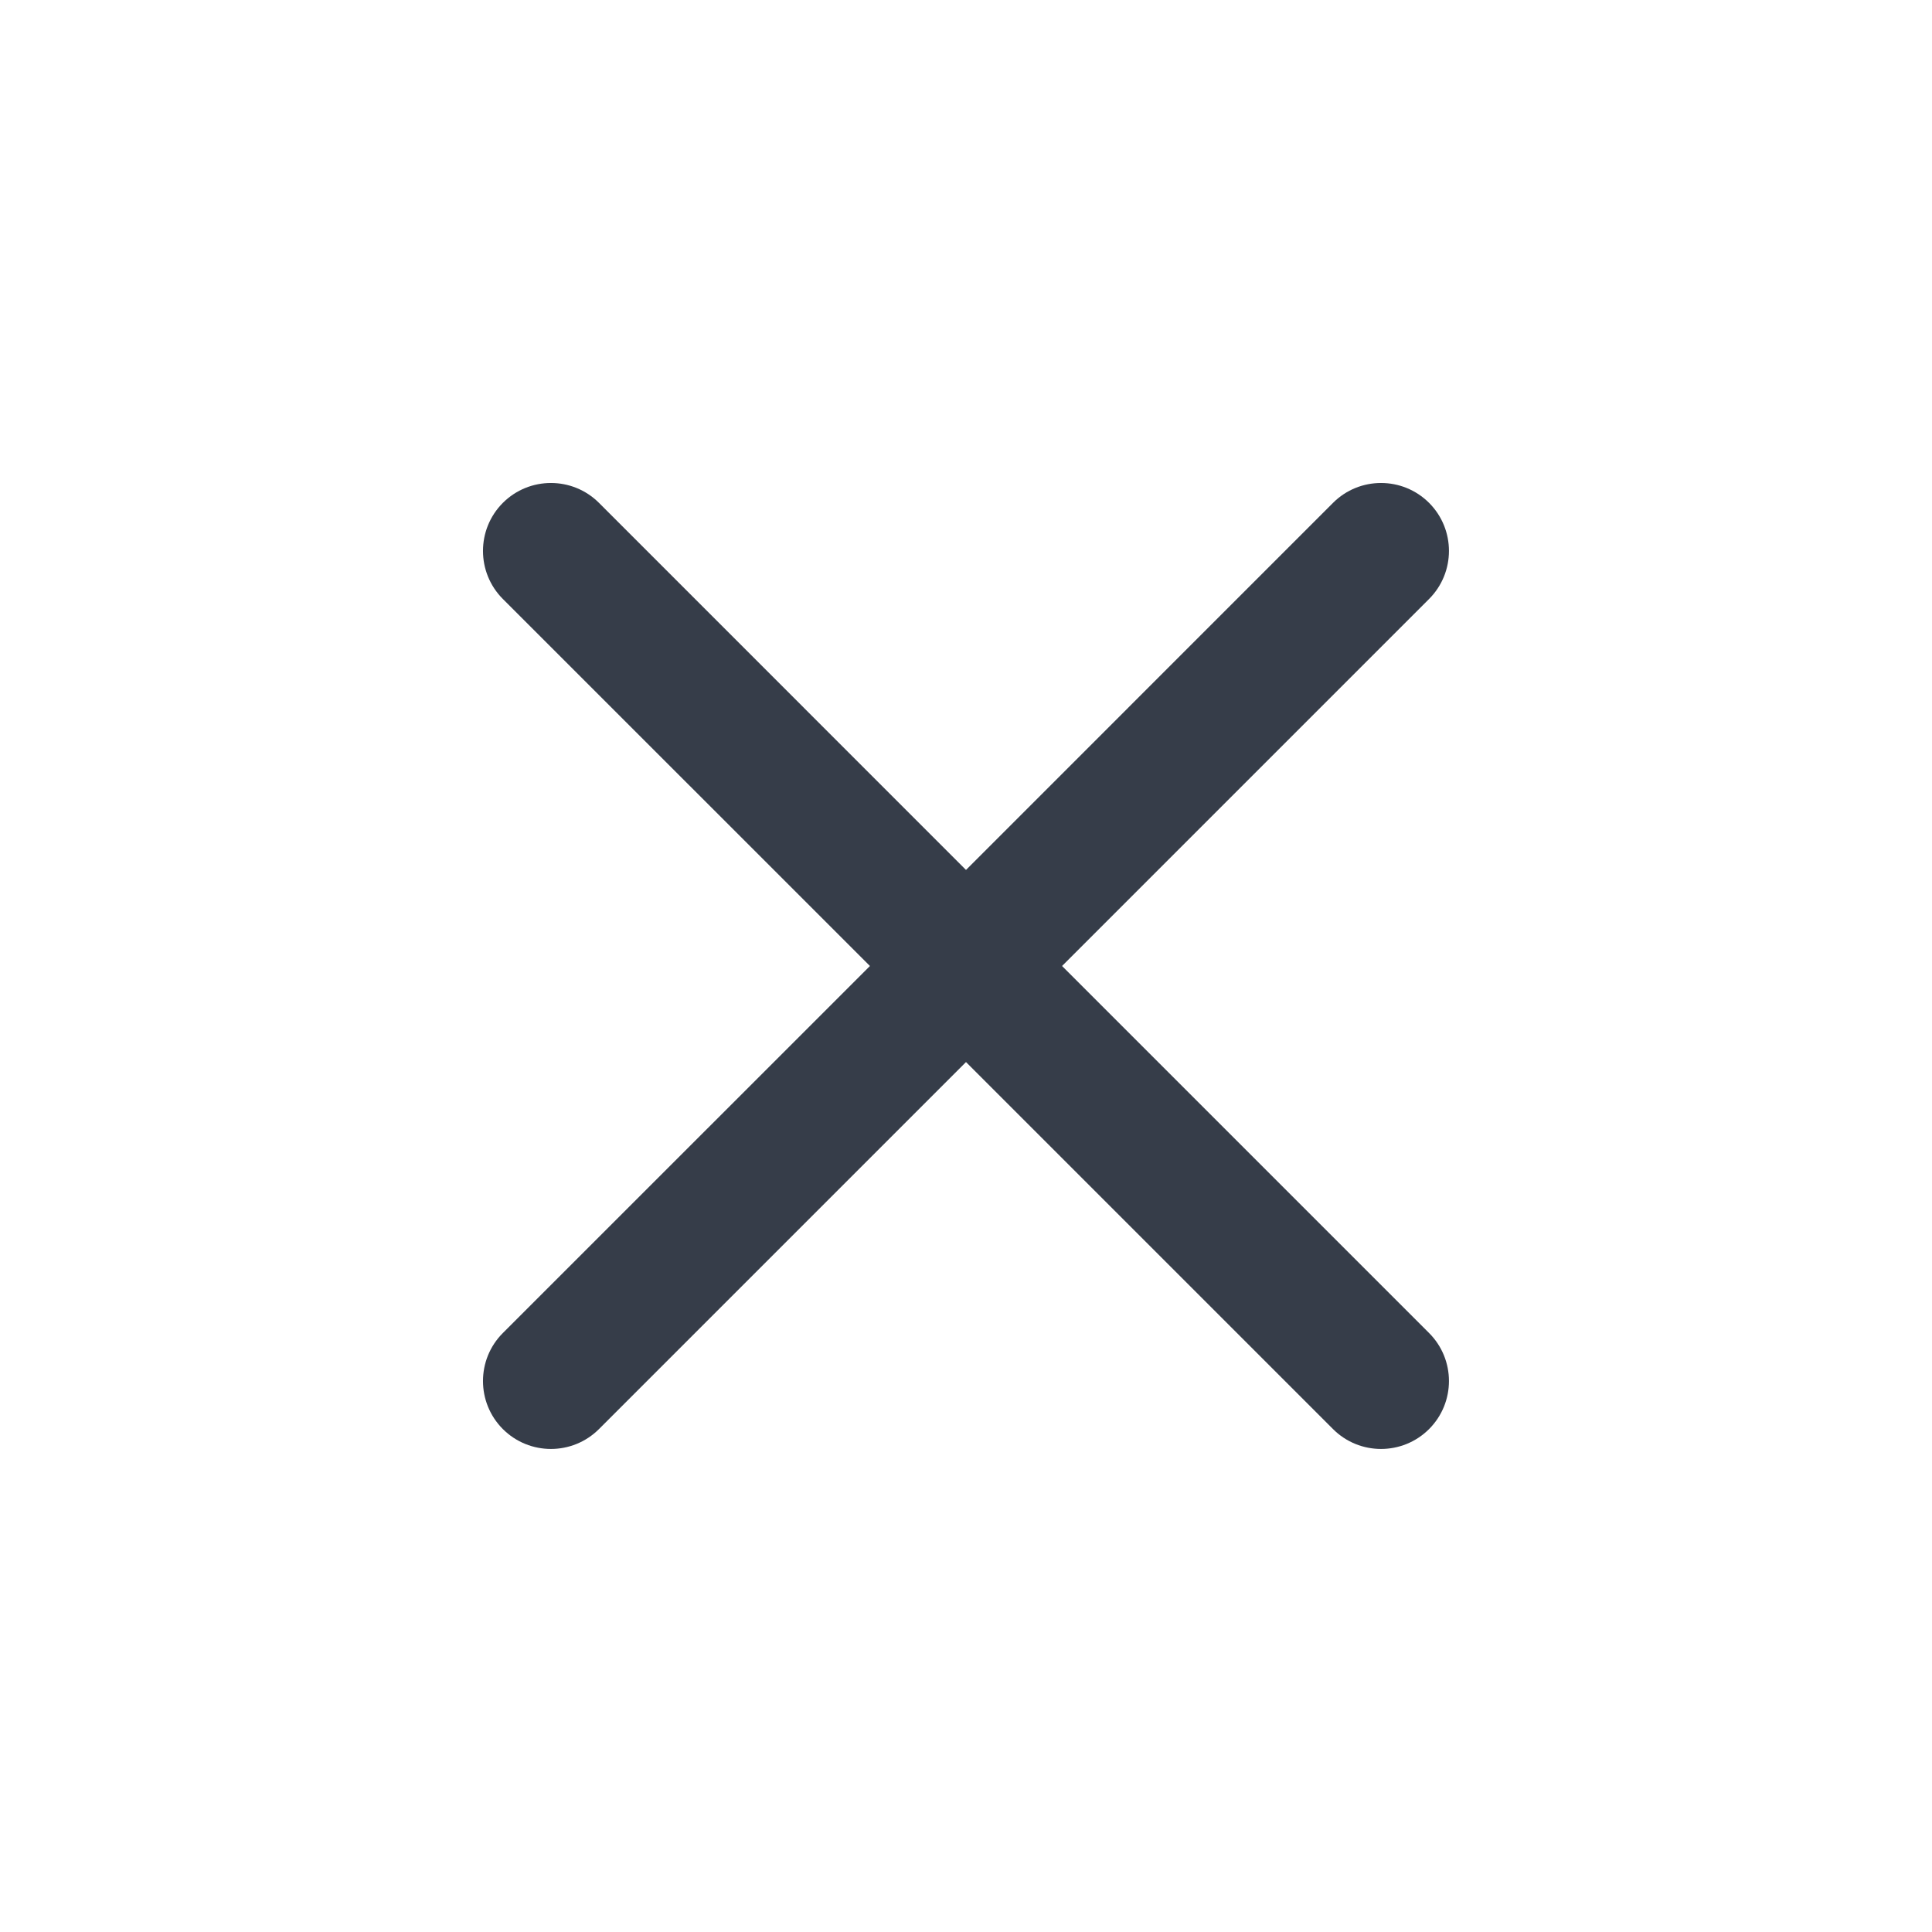 <svg width="32" height="32" viewBox="0 0 32 32" fill="none" xmlns="http://www.w3.org/2000/svg">
<path fill-rule="evenodd" clip-rule="evenodd" d="M23.67 9.921C24.109 9.481 24.109 8.769 23.67 8.329C23.23 7.89 22.518 7.89 22.079 8.329L16 14.409L9.921 8.329C9.481 7.89 8.769 7.89 8.329 8.329C7.89 8.769 7.89 9.481 8.329 9.921L14.409 16L8.329 22.079C7.89 22.518 7.89 23.23 8.329 23.67C8.769 24.109 9.481 24.109 9.921 23.67L16 17.591L22.079 23.67C22.518 24.109 23.23 24.109 23.67 23.67C24.109 23.23 24.109 22.518 23.67 22.079L17.591 16L23.67 9.921Z" fill="#363D49"/>
</svg>
